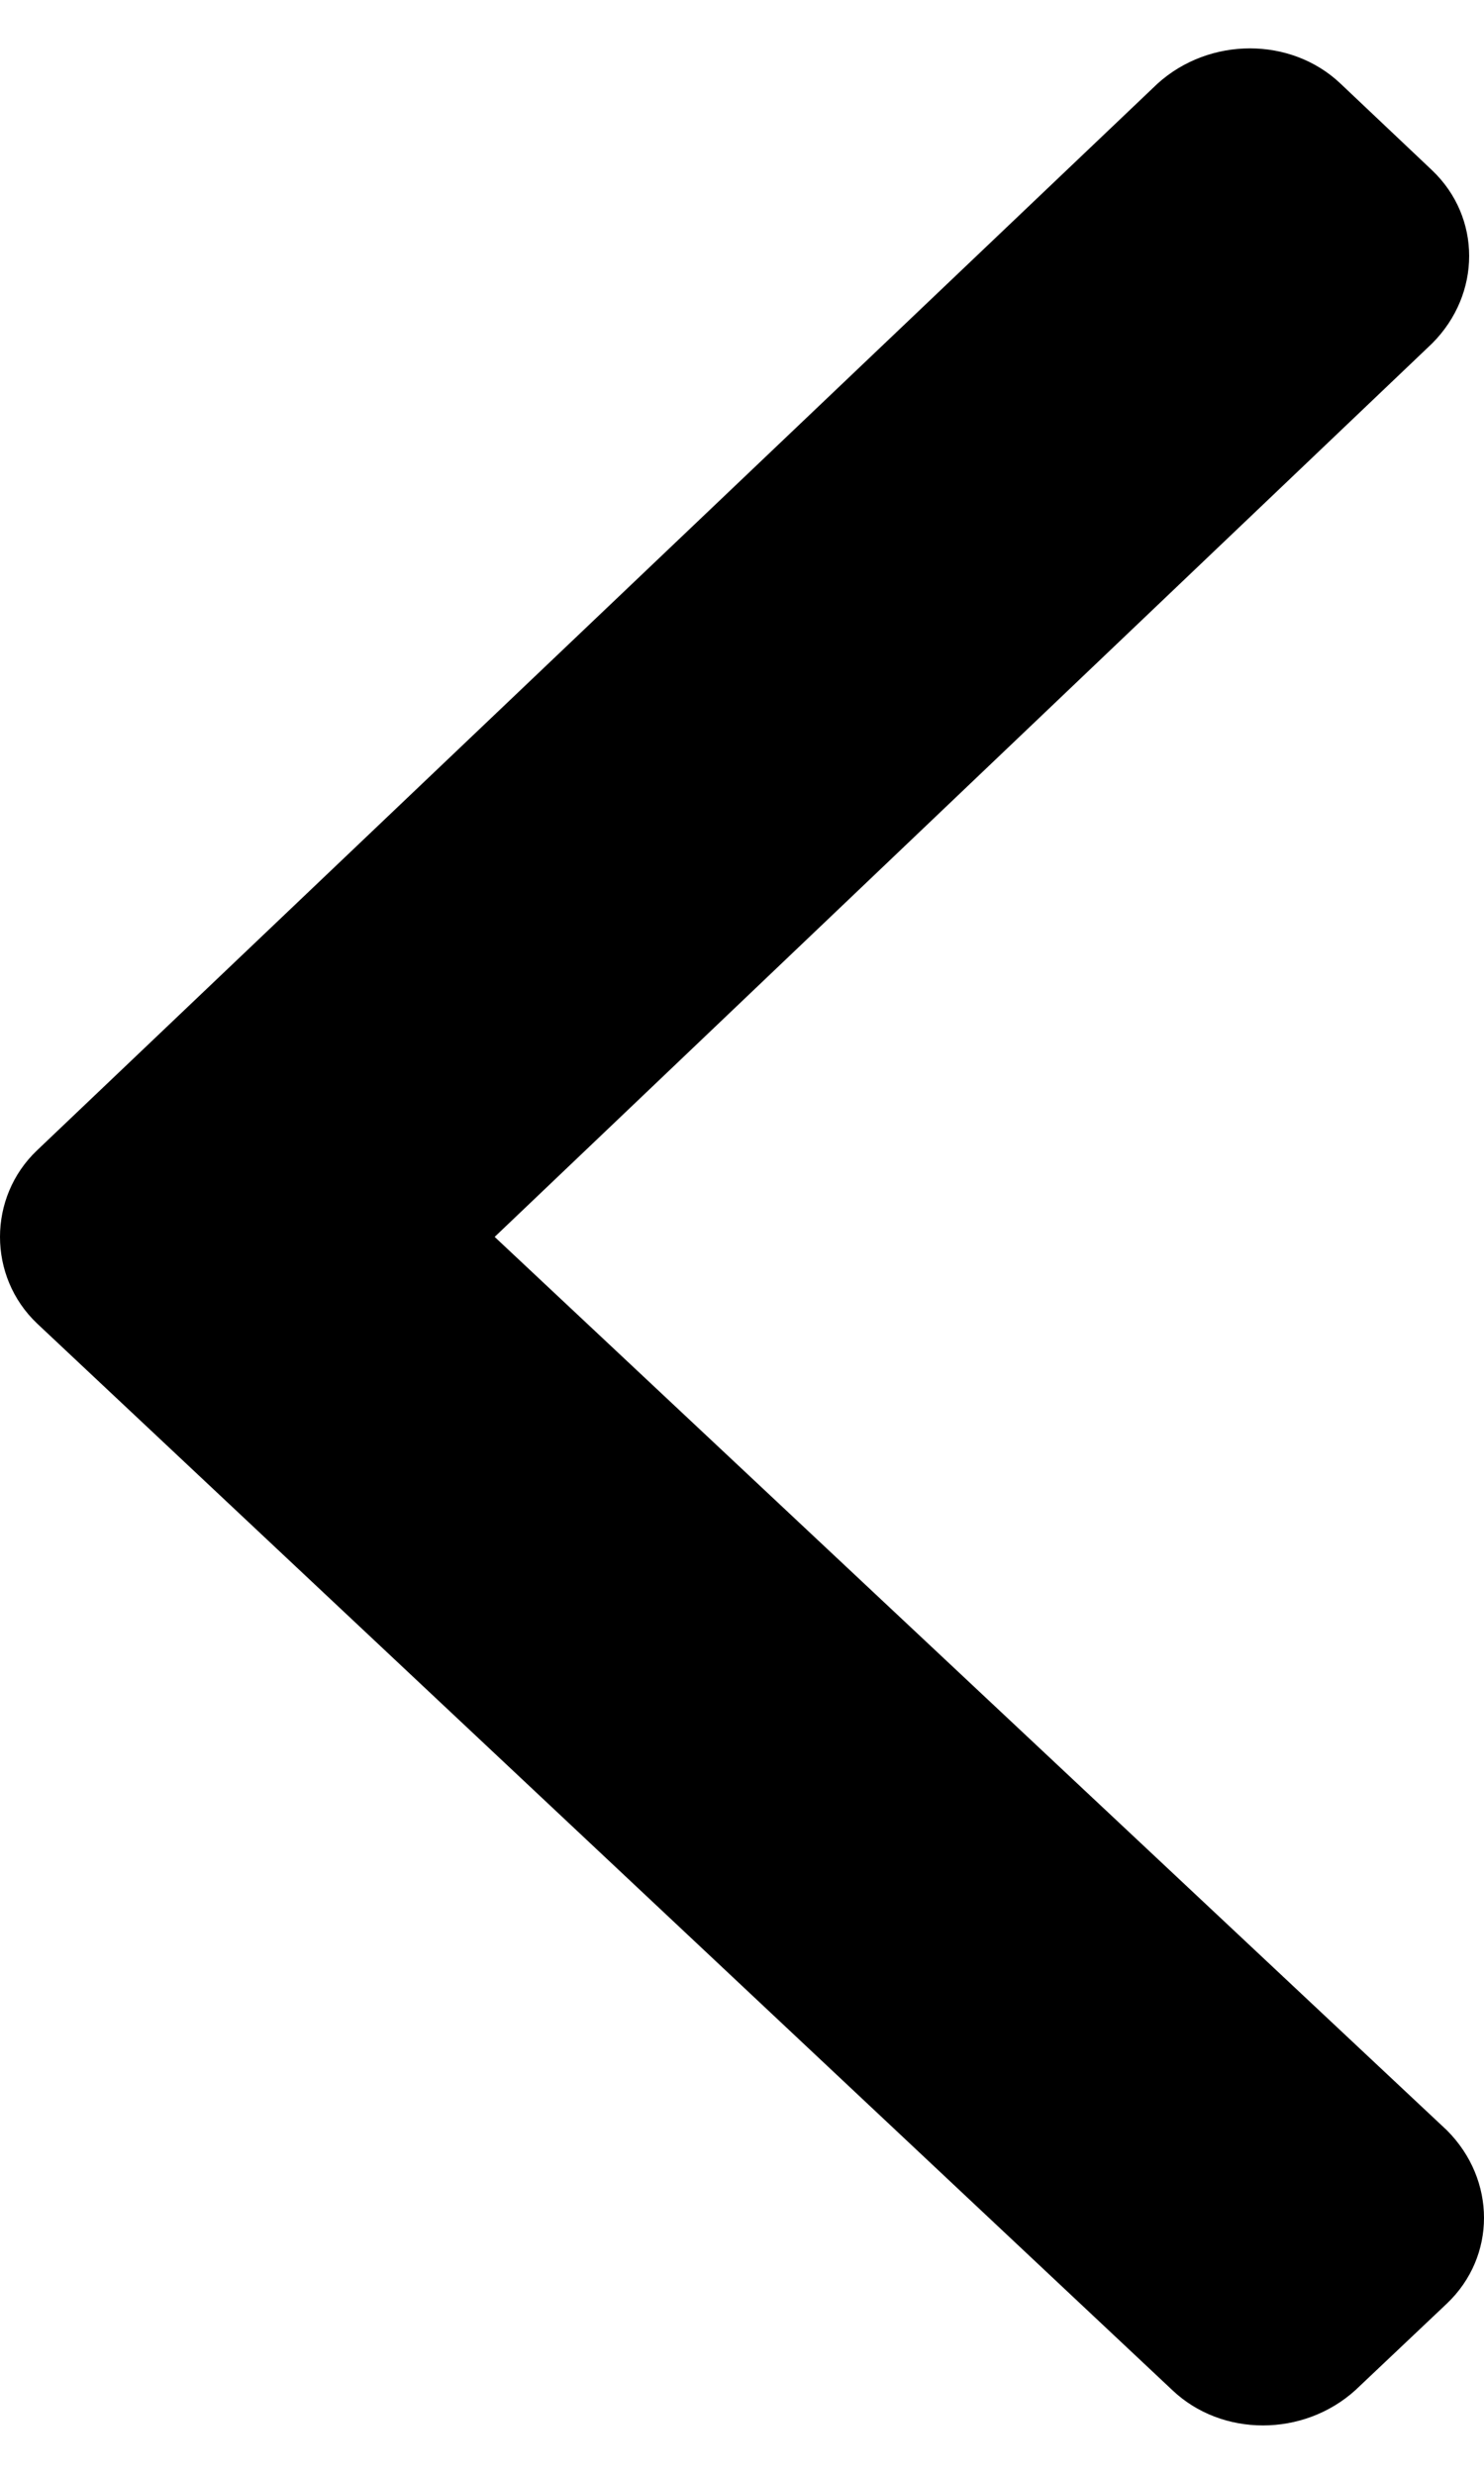 <?xml version="1.0" encoding="UTF-8" standalone="no"?>
<!-- Generator: Avocode 2.5.4 - http://avocode.com -->

<svg
   xmlns:dc="http://purl.org/dc/elements/1.1/"
   xmlns:cc="http://creativecommons.org/ns#"
   xmlns:rdf="http://www.w3.org/1999/02/22-rdf-syntax-ns#"
   xmlns:svg="http://www.w3.org/2000/svg"
   xmlns="http://www.w3.org/2000/svg"
   xmlns:sodipodi="http://sodipodi.sourceforge.net/DTD/sodipodi-0.dtd"
   xmlns:inkscape="http://www.inkscape.org/namespaces/inkscape"
   height="10"
   width="6"
   viewBox="0 0 6 10"
   id="svg3412"
   version="1.1"
   inkscape:version="0.91 r13725"
   sodipodi:docname="arrow-left.svg">
  <path
     d="m 5.42,0.338 0.37,0.35 c 0.2,0.19 0.2,0.5 0,0.7 l -3.79,3.61 3.85,3.61 c 0.2,0.2 0.2,0.51 0,0.7 l -0.37,0.35 c -0.21,0.19 -0.54,0.19 -0.74,0 l -4.59,-4.31 c -0.2,-0.19 -0.2,-0.51 0,-0.7 L 4.68,0.338 c 0.21,-0.19 0.54,-0.19 0.74,0 l 0,0 z m 0,0"
     />
</svg>
